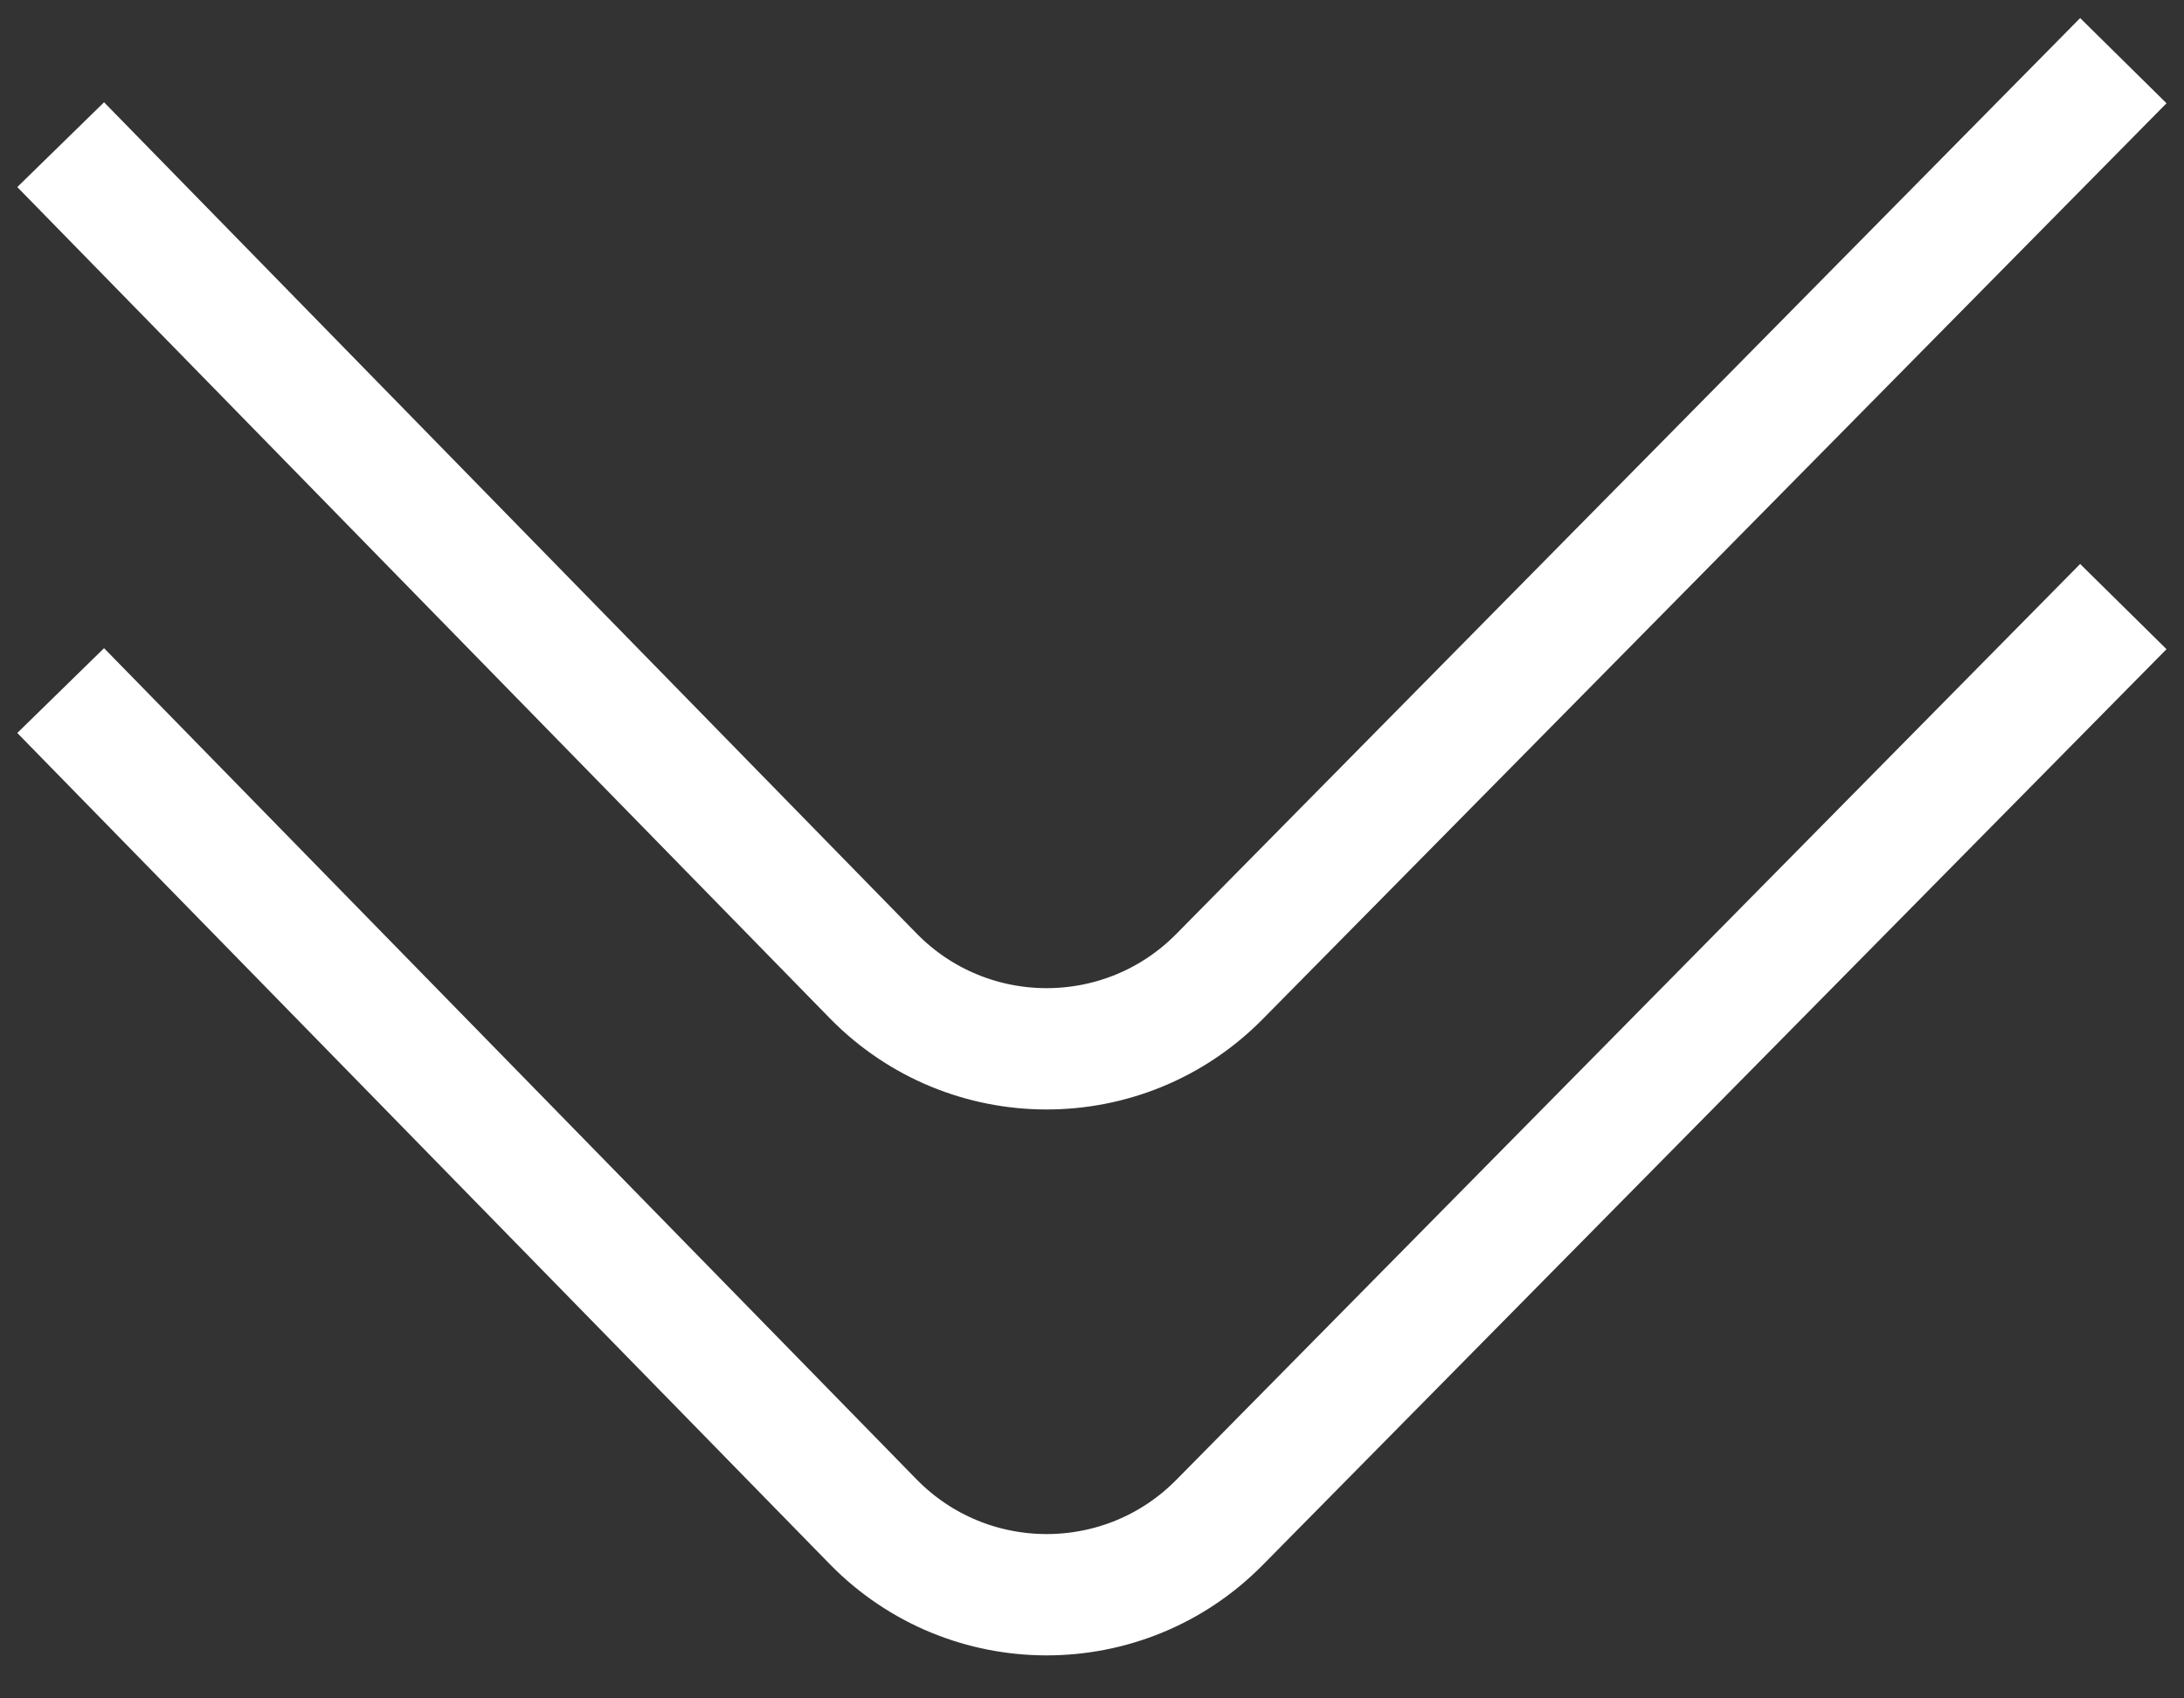 <svg width="36" height="28" viewBox="0 0 36 28" fill="none" xmlns="http://www.w3.org/2000/svg">
<rect x="0" y="0" width="36" height="28" fill="#333333" stroke="none"/>
<path d="M35 1L20.1 16.101C18.528 17.693 15.956 17.687 14.392 16.087L1 2.385" stroke="white" stroke-width="2"/>
<path d="M35 10L20.1 25.101C18.528 26.693 15.956 26.687 14.392 25.087L1 11.385" stroke="white" stroke-width="2"/>
</svg>
